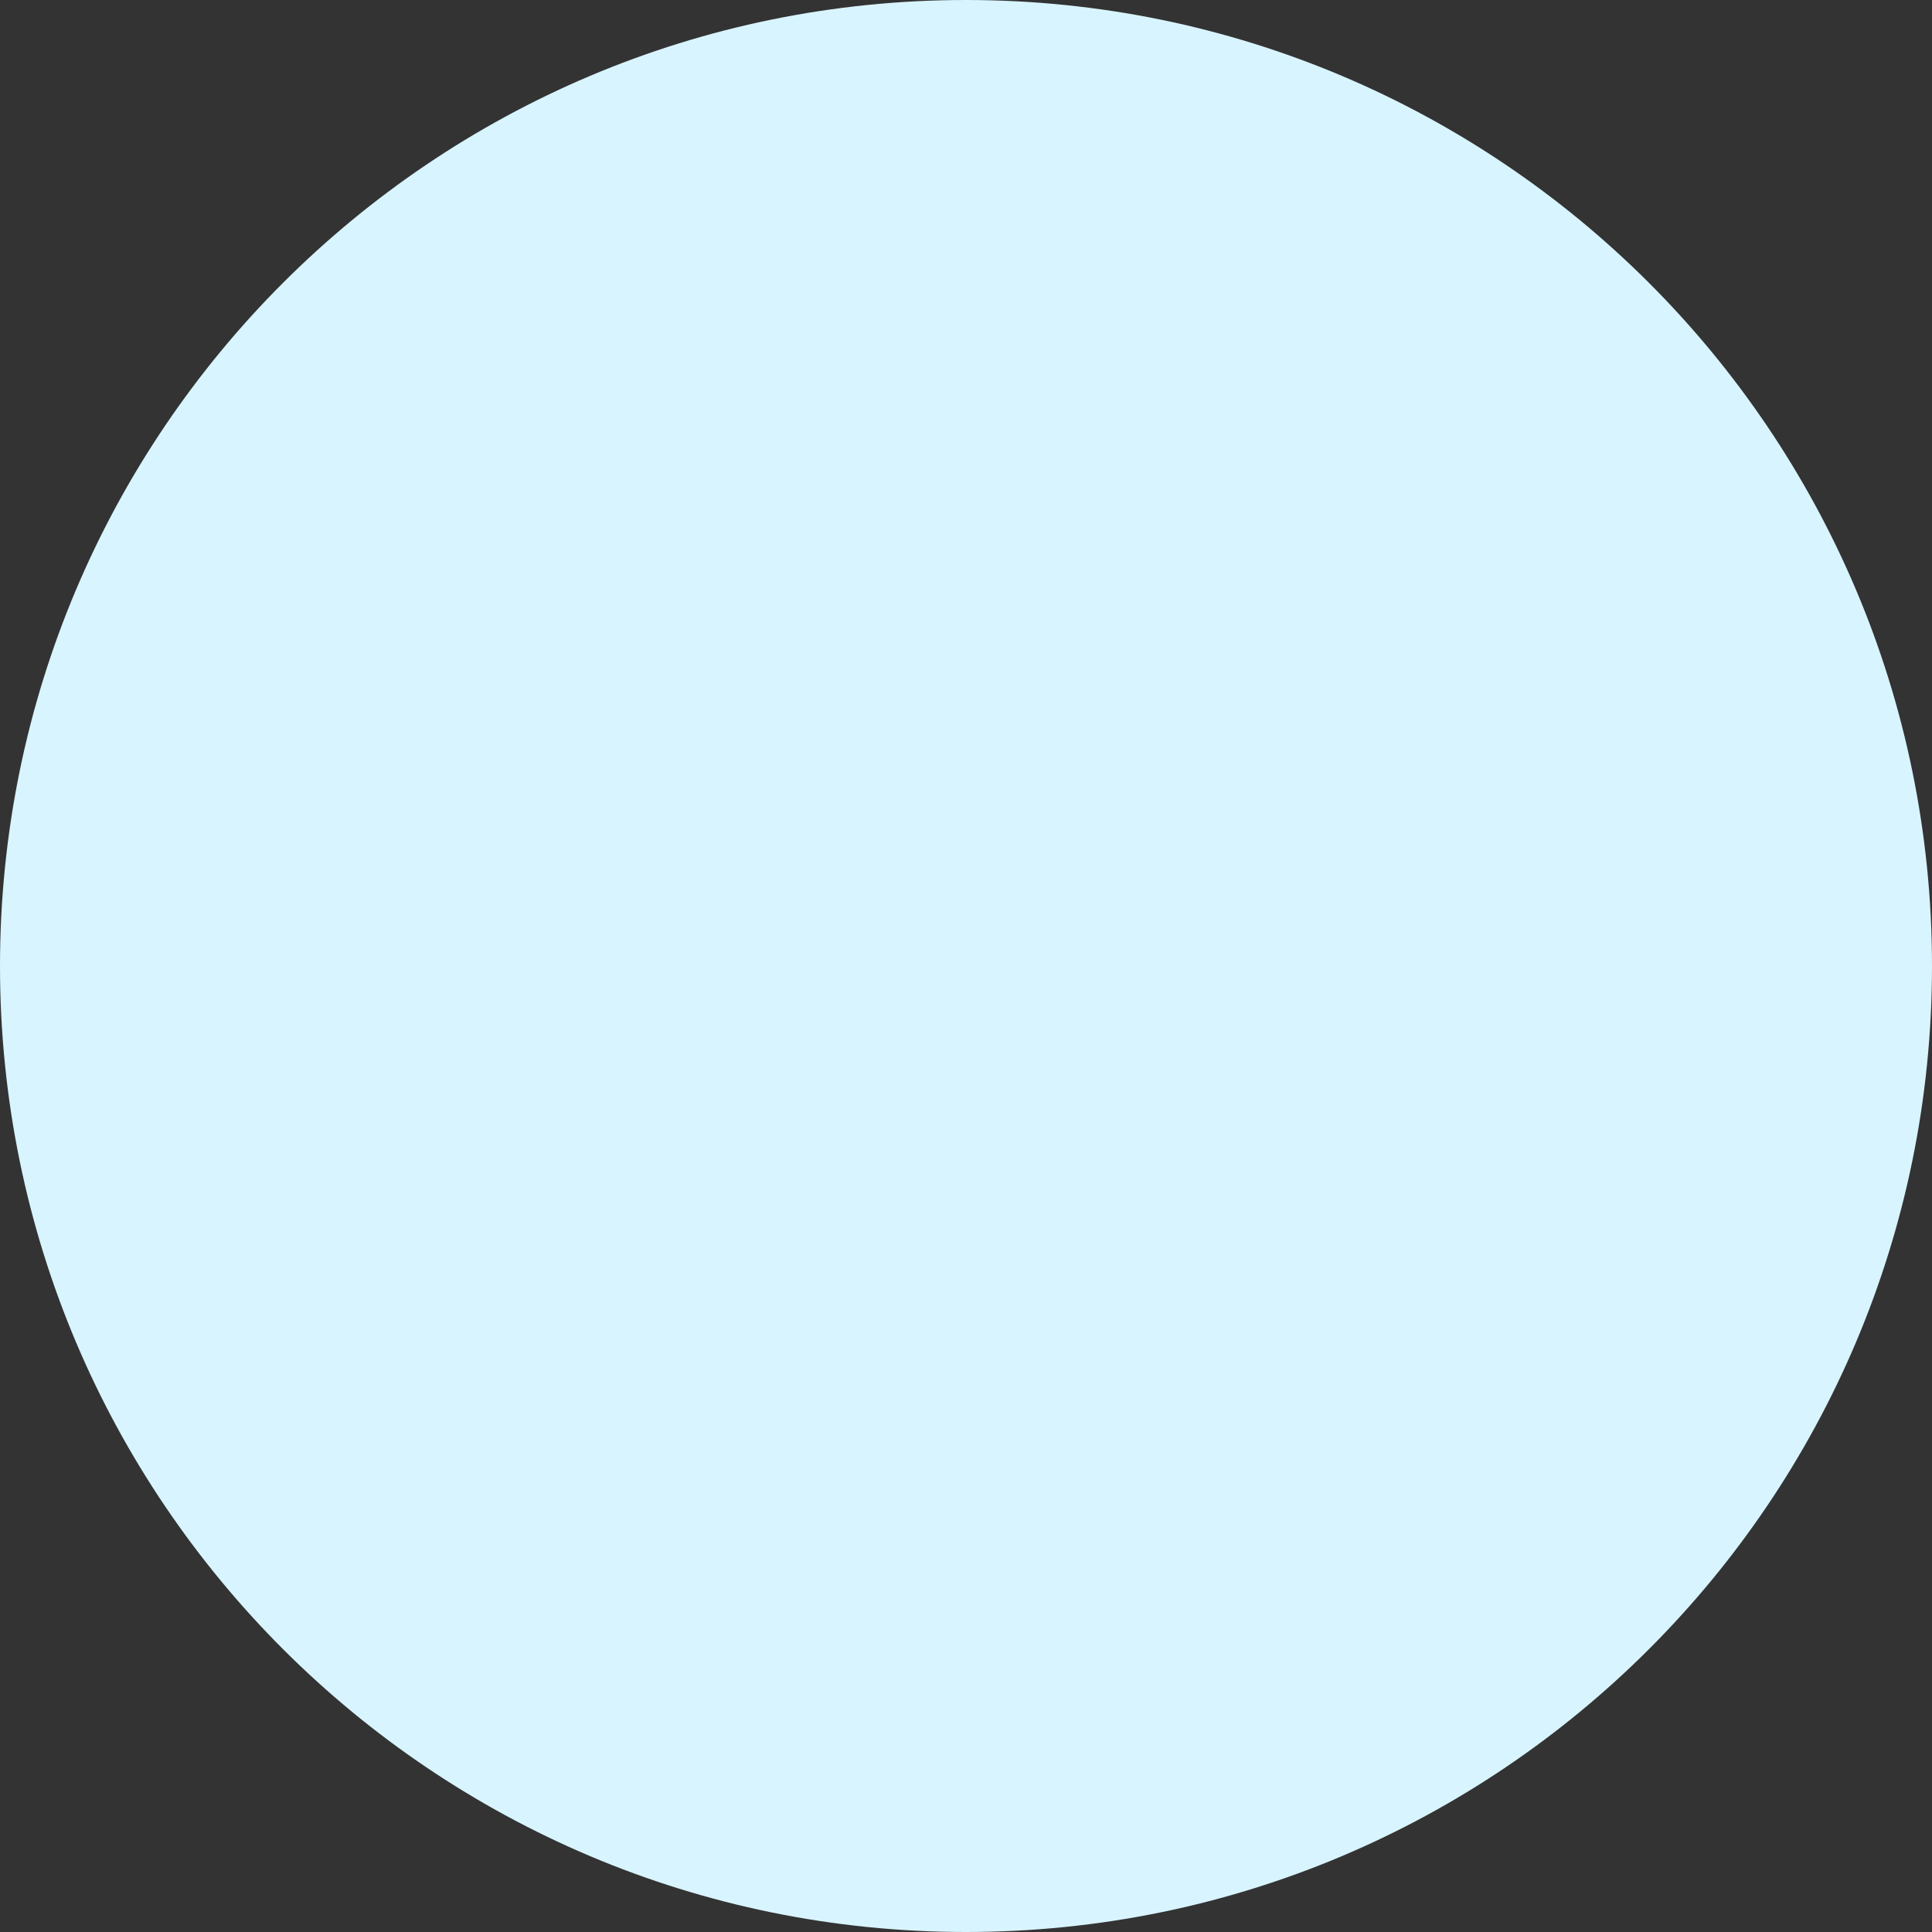 <?xml version="1.0" encoding="UTF-8"?>
<svg id="SVGDoc" width="70" height="70" xmlns="http://www.w3.org/2000/svg" version="1.1" xmlns:xlink="http://www.w3.org/1999/xlink" xmlns:avocode="https://avocode.com/" viewBox="0 0 70 70"><rect x="0" y="0" width="70" height="70" fill="#333333" stroke="none"/><defs></defs><desc>Generated with Avocode.</desc><g><g><title>back</title><path d="M35,0c19.33,0 35,15.67 35,35c0,19.33 -15.67,35 -35,35c-19.33,0 -35,-15.67 -35,-35c0,-19.33 15.67,-35 35,-35z" fill="#d8f4fe" fill-opacity="1"></path></g></g></svg>